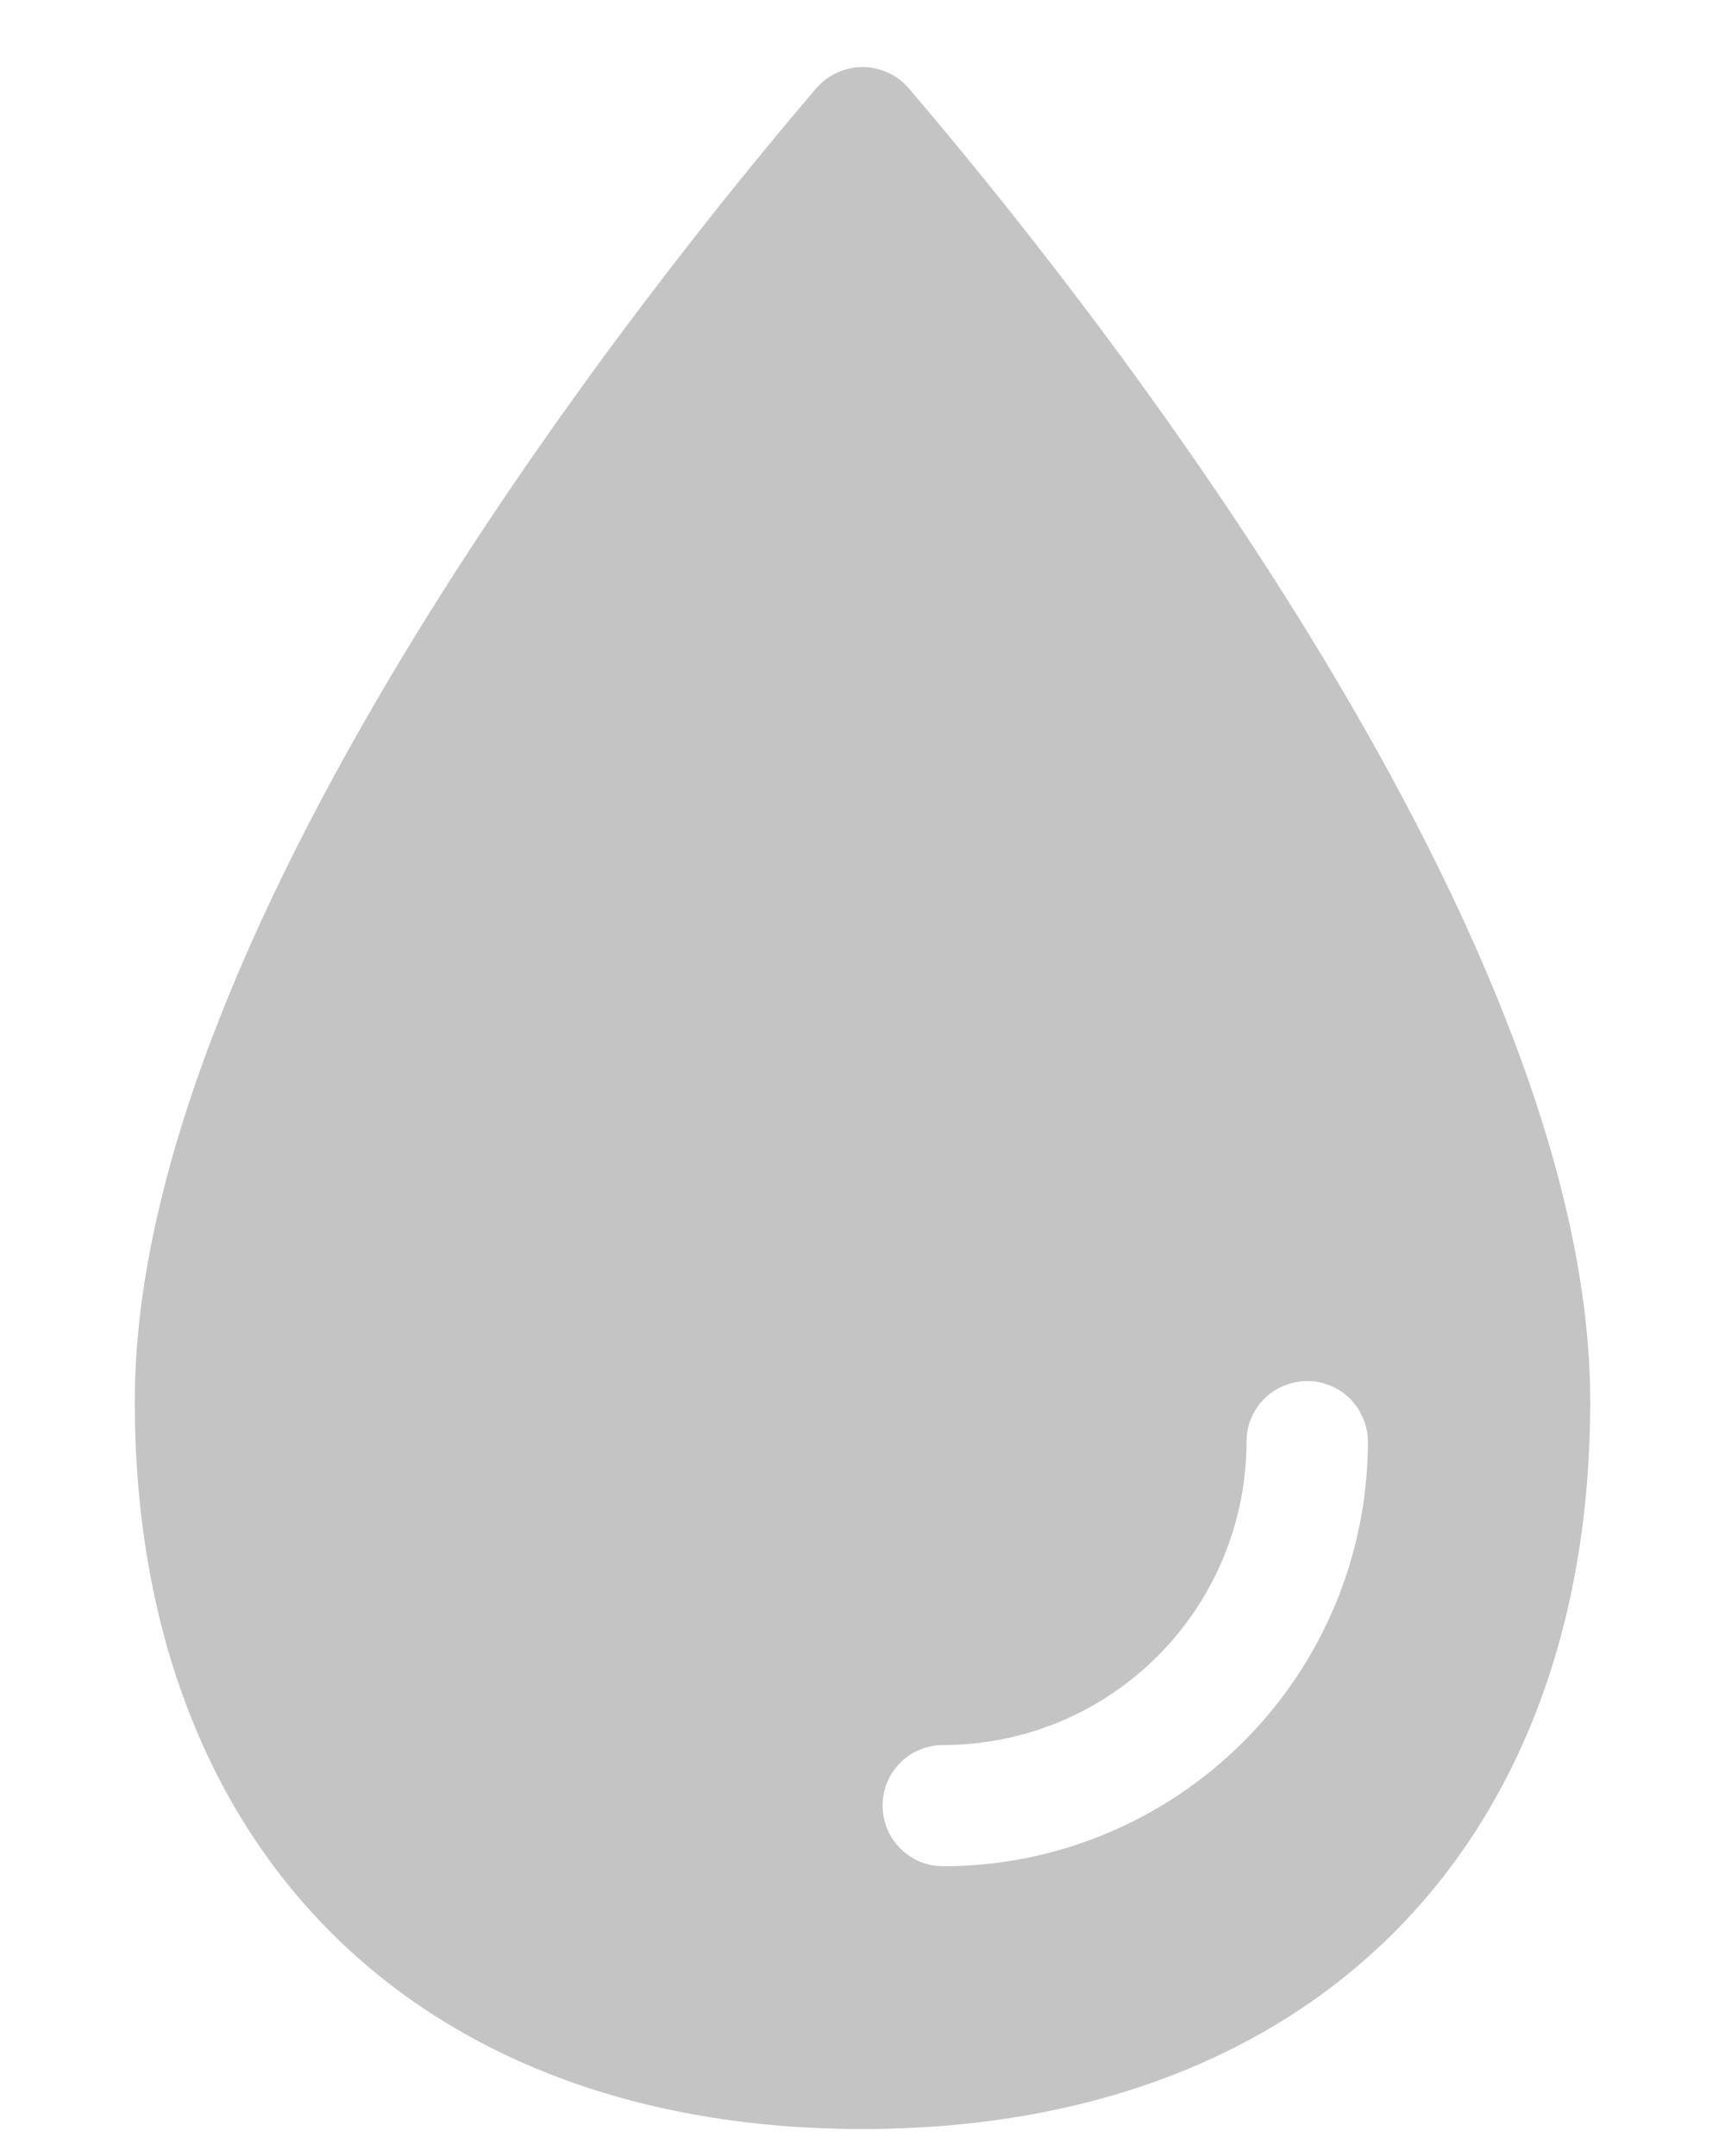 <svg width="8" height="10" viewBox="0 0 8 10" fill="none" xmlns="http://www.w3.org/2000/svg">
    <path
        d="M4.214 0.409C4.187 0.378 4.155 0.353 4.118 0.337C4.081 0.32 4.041 0.311 4 0.311C3.96 0.311 3.919 0.32 3.883 0.337C3.846 0.353 3.813 0.378 3.786 0.409C3.044 1.277 0.625 4.277 0.625 6.5C0.625 8.571 1.929 9.875 4 9.875C6.071 9.875 7.375 8.571 7.375 6.5C7.375 4.277 4.956 1.277 4.214 0.409V0.409ZM4.375 8.656C4.33 8.656 4.286 8.646 4.245 8.625C4.205 8.604 4.171 8.574 4.145 8.538C4.119 8.501 4.102 8.458 4.096 8.414C4.09 8.369 4.094 8.324 4.109 8.281C4.128 8.226 4.165 8.178 4.213 8.144C4.261 8.111 4.318 8.093 4.377 8.094C4.749 8.093 5.106 7.945 5.369 7.681C5.632 7.418 5.78 7.061 5.781 6.689C5.78 6.631 5.798 6.573 5.832 6.525C5.865 6.477 5.913 6.441 5.969 6.422C6.011 6.407 6.057 6.402 6.101 6.408C6.146 6.415 6.188 6.431 6.225 6.457C6.262 6.483 6.292 6.518 6.312 6.558C6.333 6.598 6.344 6.642 6.344 6.688C6.343 7.209 6.136 7.71 5.766 8.079C5.397 8.448 4.897 8.656 4.375 8.656Z"
        fill="#c4c4c4" />
</svg>
